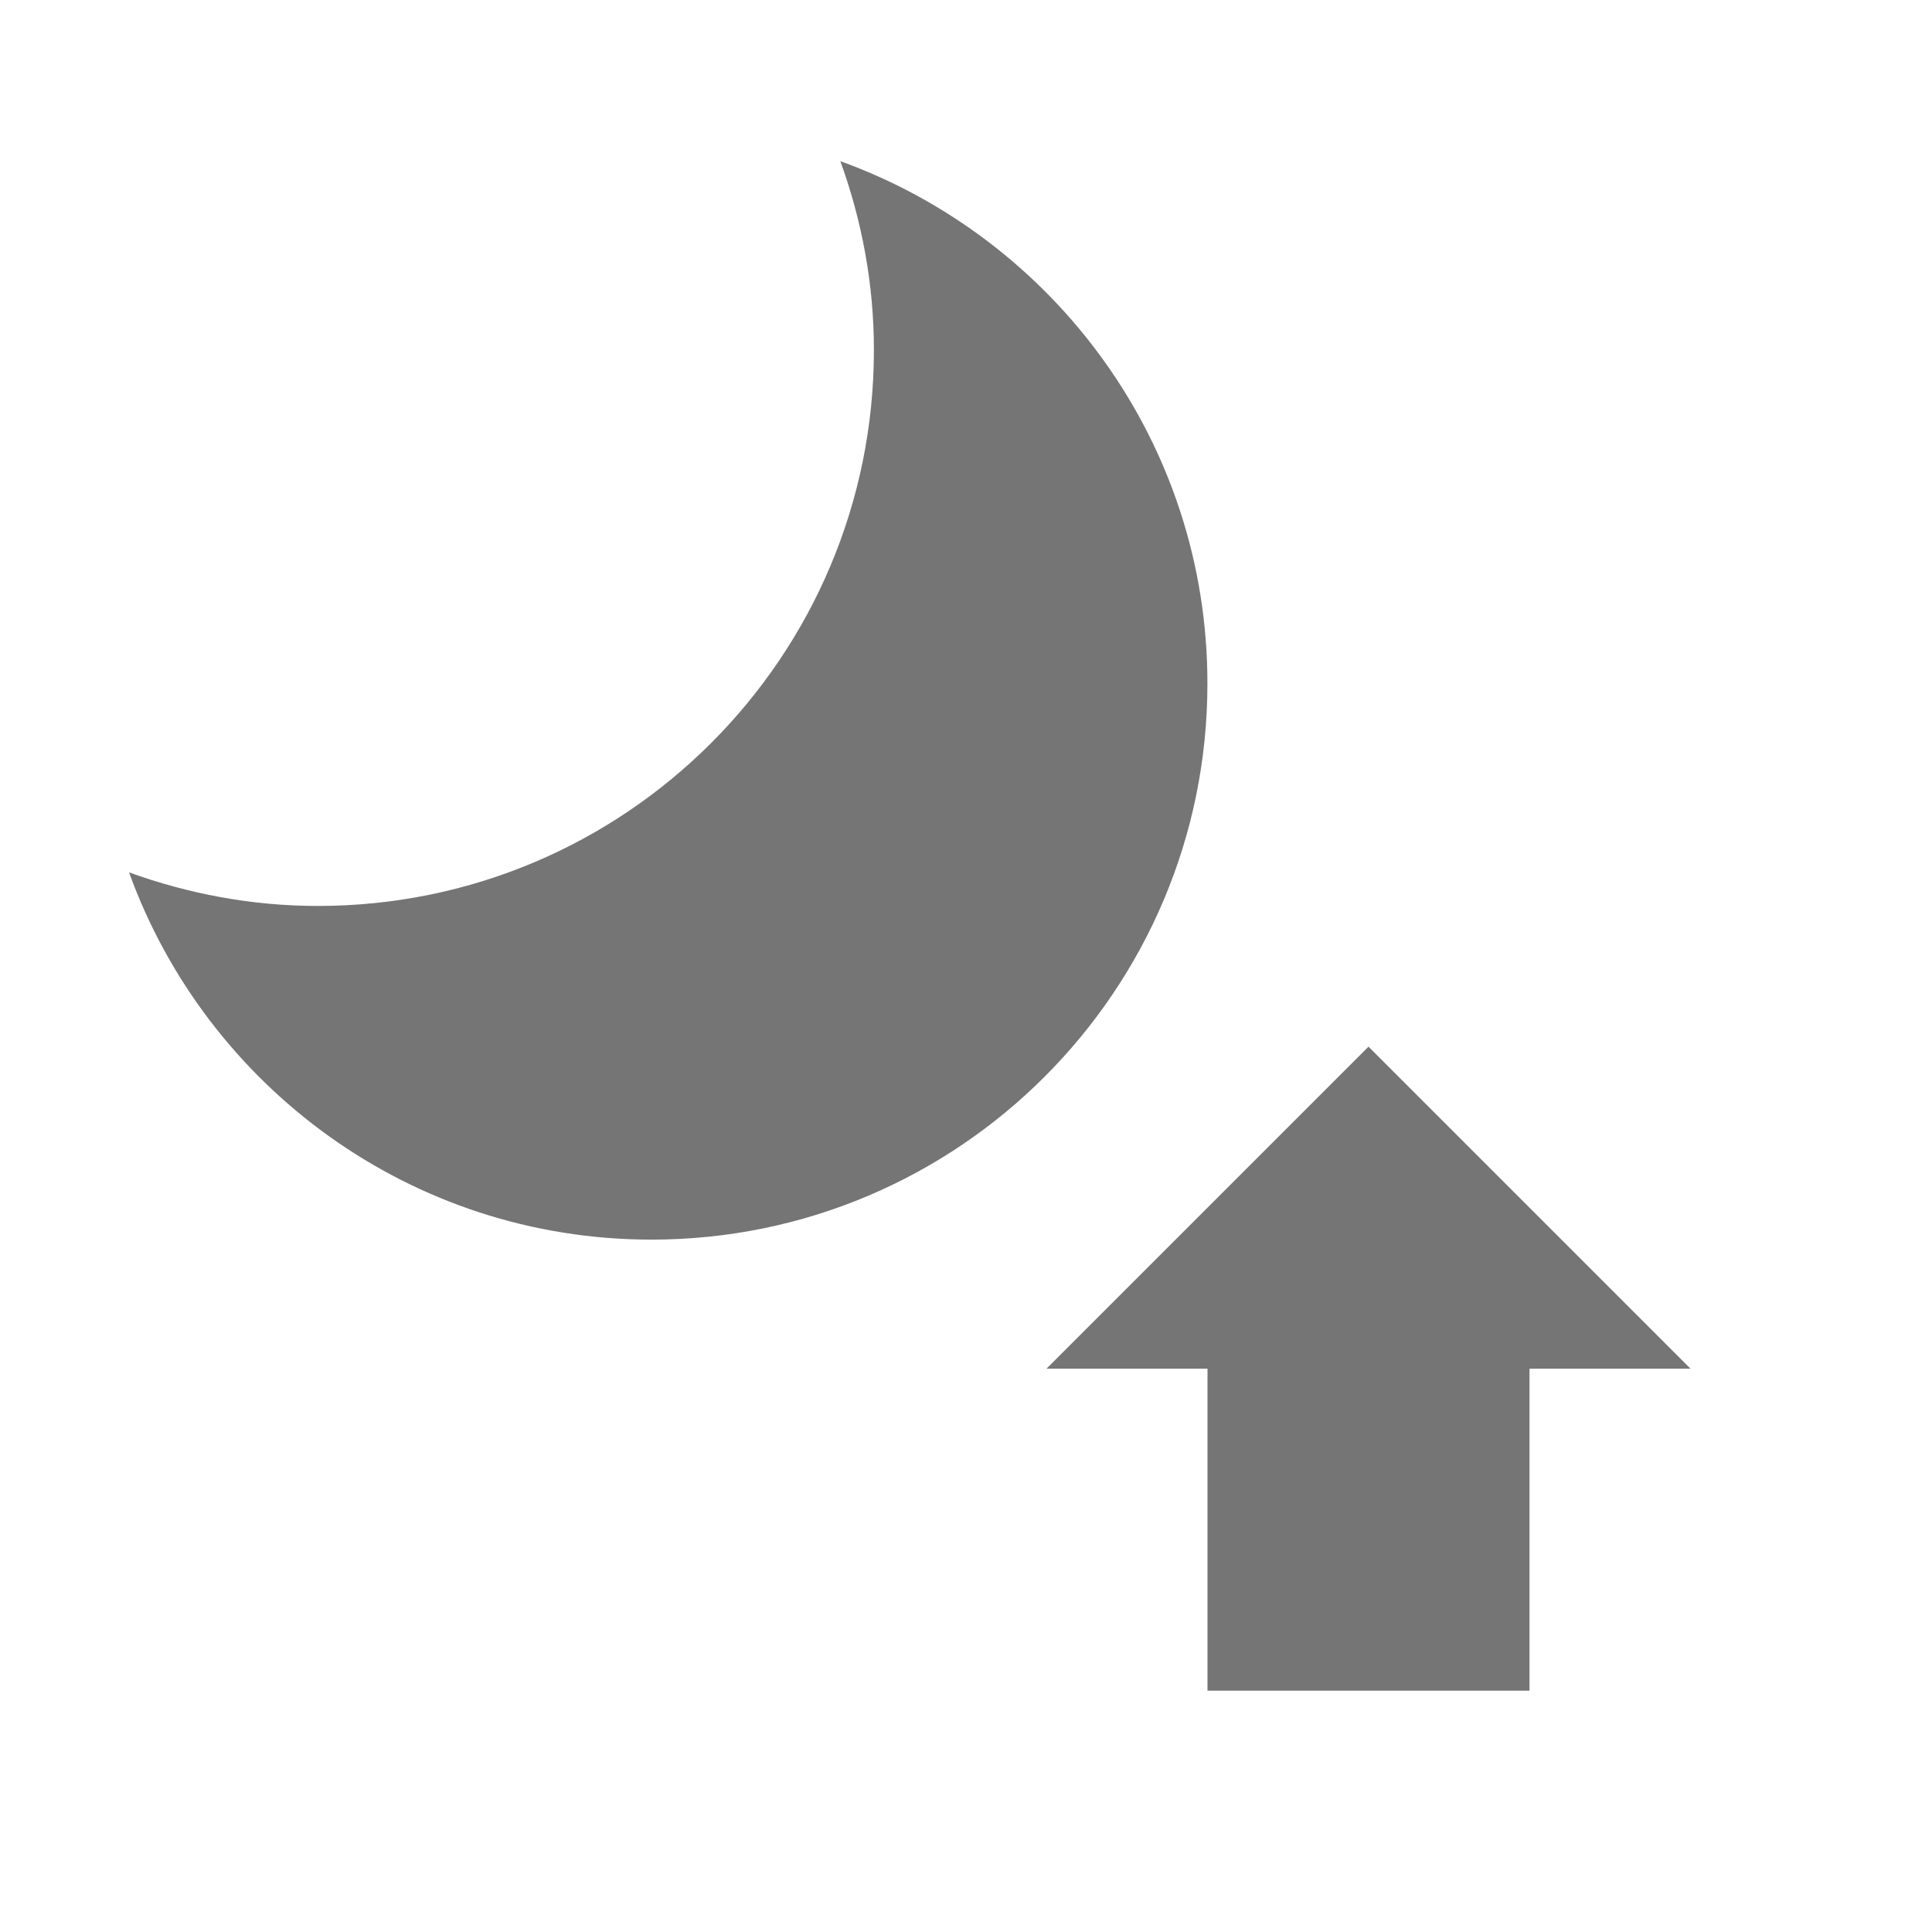 <?xml version="1.0" encoding="utf-8"?>
<!-- Generator: Adobe Illustrator 17.1.0, SVG Export Plug-In . SVG Version: 6.00 Build 0)  -->
<!DOCTYPE svg PUBLIC "-//W3C//DTD SVG 1.1//EN" "http://www.w3.org/Graphics/SVG/1.1/DTD/svg11.dtd">
<svg version="1.1" xmlns="http://www.w3.org/2000/svg" xmlns:xlink="http://www.w3.org/1999/xlink" x="0px" y="0px" width="24px"
	 height="24px" viewBox="0 0 24 24" enable-background="new 0 0 24 24" xml:space="preserve">
<g id="Frame_-_24px">
	<rect fill="none" width="24" height="24"/>
</g>
<g id="Filled_Icons">
	<g>
		<path fill="#757575" d="M10.439,2.002c0.266,0.733,0.417,1.521,0.417,2.346c0,3.814-3.092,6.906-6.907,6.906
			c-0.825,0-1.612-0.152-2.346-0.417c0.961,2.658,3.5,4.562,6.49,4.562c3.814,0,6.906-3.093,6.906-6.907
			C15,5.502,13.098,2.963,10.439,2.002z"/>
		<polygon fill="#757575" points="17,13.002 13,17.002 15,17.002 15,21.002 19,21.002 19,17.002 21,17.002 		"/>
	</g>
</g>
</svg>
